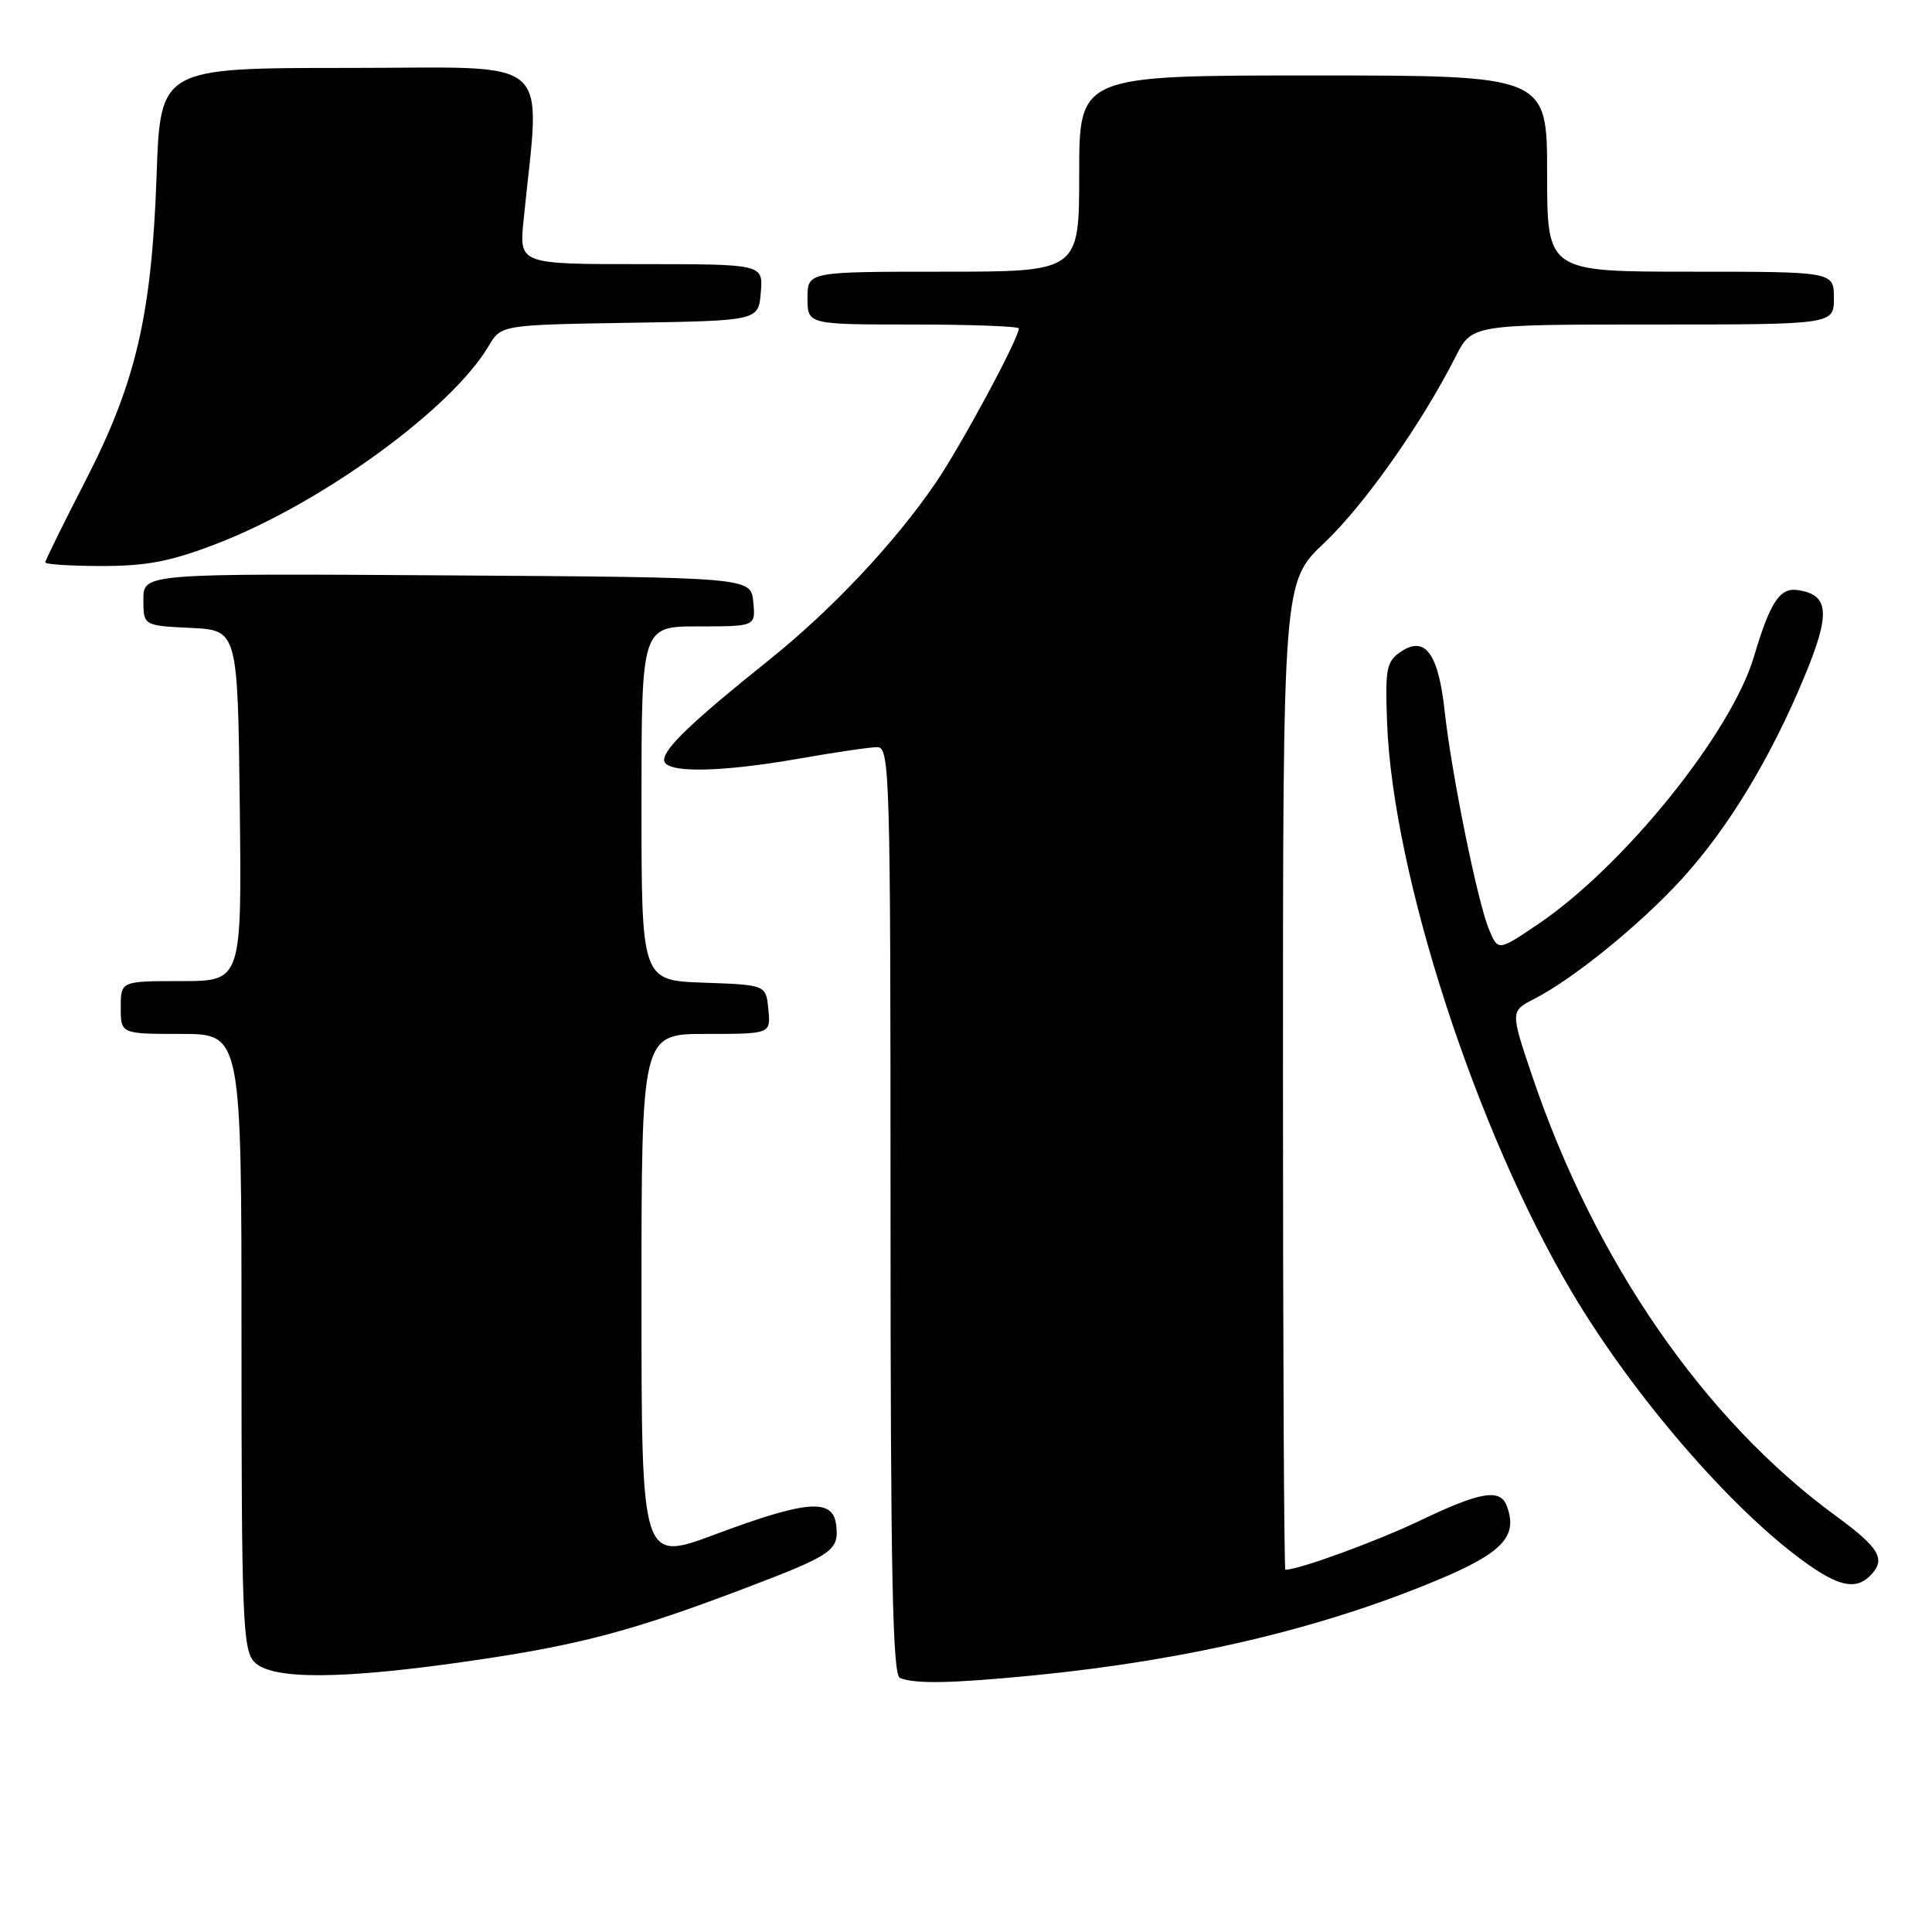 <?xml version="1.0" encoding="UTF-8" standalone="no"?>
<!DOCTYPE svg PUBLIC "-//W3C//DTD SVG 1.1//EN" "http://www.w3.org/Graphics/SVG/1.1/DTD/svg11.dtd" >
<svg xmlns="http://www.w3.org/2000/svg" xmlns:xlink="http://www.w3.org/1999/xlink" version="1.1" viewBox="0 0 256 256">
 <g >
 <path fill="currentColor"
d=" M 137.14 221.98 C 157.39 219.98 175.19 215.77 190.51 209.35 C 199.15 205.74 201.19 203.54 199.64 199.50 C 198.76 197.22 196.13 197.67 188.22 201.46 C 182.48 204.21 172.11 208.00 170.32 208.00 C 170.14 208.00 170.00 178.55 170.00 142.56 C 170.00 77.11 170.00 77.11 175.49 71.92 C 180.77 66.92 188.36 56.17 192.88 47.25 C 195.04 43.00 195.04 43.00 219.02 43.00 C 243.00 43.00 243.00 43.00 243.00 39.50 C 243.00 36.00 243.00 36.00 224.00 36.00 C 205.00 36.00 205.00 36.00 205.00 23.00 C 205.00 10.00 205.00 10.00 174.00 10.00 C 143.00 10.00 143.00 10.00 143.00 23.00 C 143.00 36.00 143.00 36.00 125.00 36.00 C 107.00 36.00 107.00 36.00 107.00 39.50 C 107.00 43.00 107.00 43.00 121.00 43.00 C 128.70 43.00 135.00 43.24 135.00 43.52 C 135.00 44.85 127.34 59.06 123.97 64.00 C 118.52 71.97 110.20 80.81 101.82 87.52 C 91.76 95.58 88.00 99.16 88.00 100.70 C 88.00 102.47 95.26 102.39 106.00 100.50 C 110.67 99.68 115.29 99.00 116.25 99.00 C 117.90 99.00 118.00 102.59 118.00 160.42 C 118.00 208.61 118.27 221.94 119.25 222.34 C 121.29 223.16 126.16 223.06 137.14 221.98 Z  M 62.74 220.02 C 76.92 217.95 83.98 216.06 99.00 210.34 C 110.35 206.02 111.19 205.43 110.80 202.09 C 110.38 198.50 106.97 198.76 94.75 203.32 C 85.00 206.96 85.00 206.96 85.00 171.98 C 85.00 137.00 85.00 137.00 93.56 137.00 C 102.13 137.00 102.13 137.00 101.81 133.75 C 101.50 130.50 101.50 130.50 93.25 130.21 C 85.00 129.92 85.00 129.92 85.00 106.46 C 85.00 83.00 85.00 83.00 92.56 83.00 C 100.13 83.00 100.13 83.00 99.81 79.75 C 99.50 76.50 99.50 76.50 59.25 76.24 C 19.00 75.98 19.00 75.98 19.00 79.44 C 19.00 82.90 19.00 82.90 25.25 83.20 C 31.50 83.50 31.50 83.50 31.77 106.75 C 32.04 130.00 32.04 130.00 24.02 130.00 C 16.00 130.00 16.00 130.00 16.00 133.50 C 16.00 137.00 16.00 137.00 24.00 137.00 C 32.00 137.00 32.00 137.00 32.00 177.67 C 32.00 214.11 32.17 218.53 33.65 220.17 C 35.88 222.62 45.27 222.58 62.74 220.02 Z  M 247.80 208.80 C 249.96 206.64 249.09 205.13 243.25 200.86 C 225.84 188.14 211.32 167.11 203.05 142.65 C 200.12 133.99 200.12 133.99 203.31 132.35 C 208.53 129.67 217.33 122.51 222.85 116.47 C 228.97 109.77 234.62 100.46 239.10 89.65 C 242.58 81.27 242.39 78.81 238.22 78.19 C 235.83 77.83 234.55 79.78 232.40 87.03 C 229.39 97.15 215.15 114.79 203.81 122.45 C 198.50 126.04 198.50 126.04 197.29 123.13 C 195.77 119.46 192.33 102.52 191.42 94.18 C 190.59 86.58 188.83 84.19 185.63 86.35 C 183.71 87.65 183.53 88.58 183.79 95.65 C 184.53 115.80 195.56 149.81 208.33 171.30 C 216.42 184.92 229.30 199.86 239.05 206.92 C 243.60 210.22 245.89 210.71 247.80 208.80 Z  M 28.78 72.02 C 42.64 66.67 59.84 54.17 64.74 45.86 C 66.40 43.05 66.40 43.05 83.45 42.77 C 100.50 42.50 100.50 42.50 100.81 38.75 C 101.12 35.00 101.12 35.00 84.96 35.00 C 68.80 35.00 68.80 35.00 69.37 29.25 C 71.59 6.90 73.99 9.00 46.23 9.00 C 21.25 9.00 21.25 9.00 20.75 23.25 C 20.10 41.78 18.01 50.72 11.29 63.77 C 8.38 69.42 6.00 74.26 6.00 74.52 C 6.00 74.78 9.39 75.00 13.53 75.00 C 19.50 75.00 22.67 74.38 28.78 72.02 Z "/>
</g>
</svg>